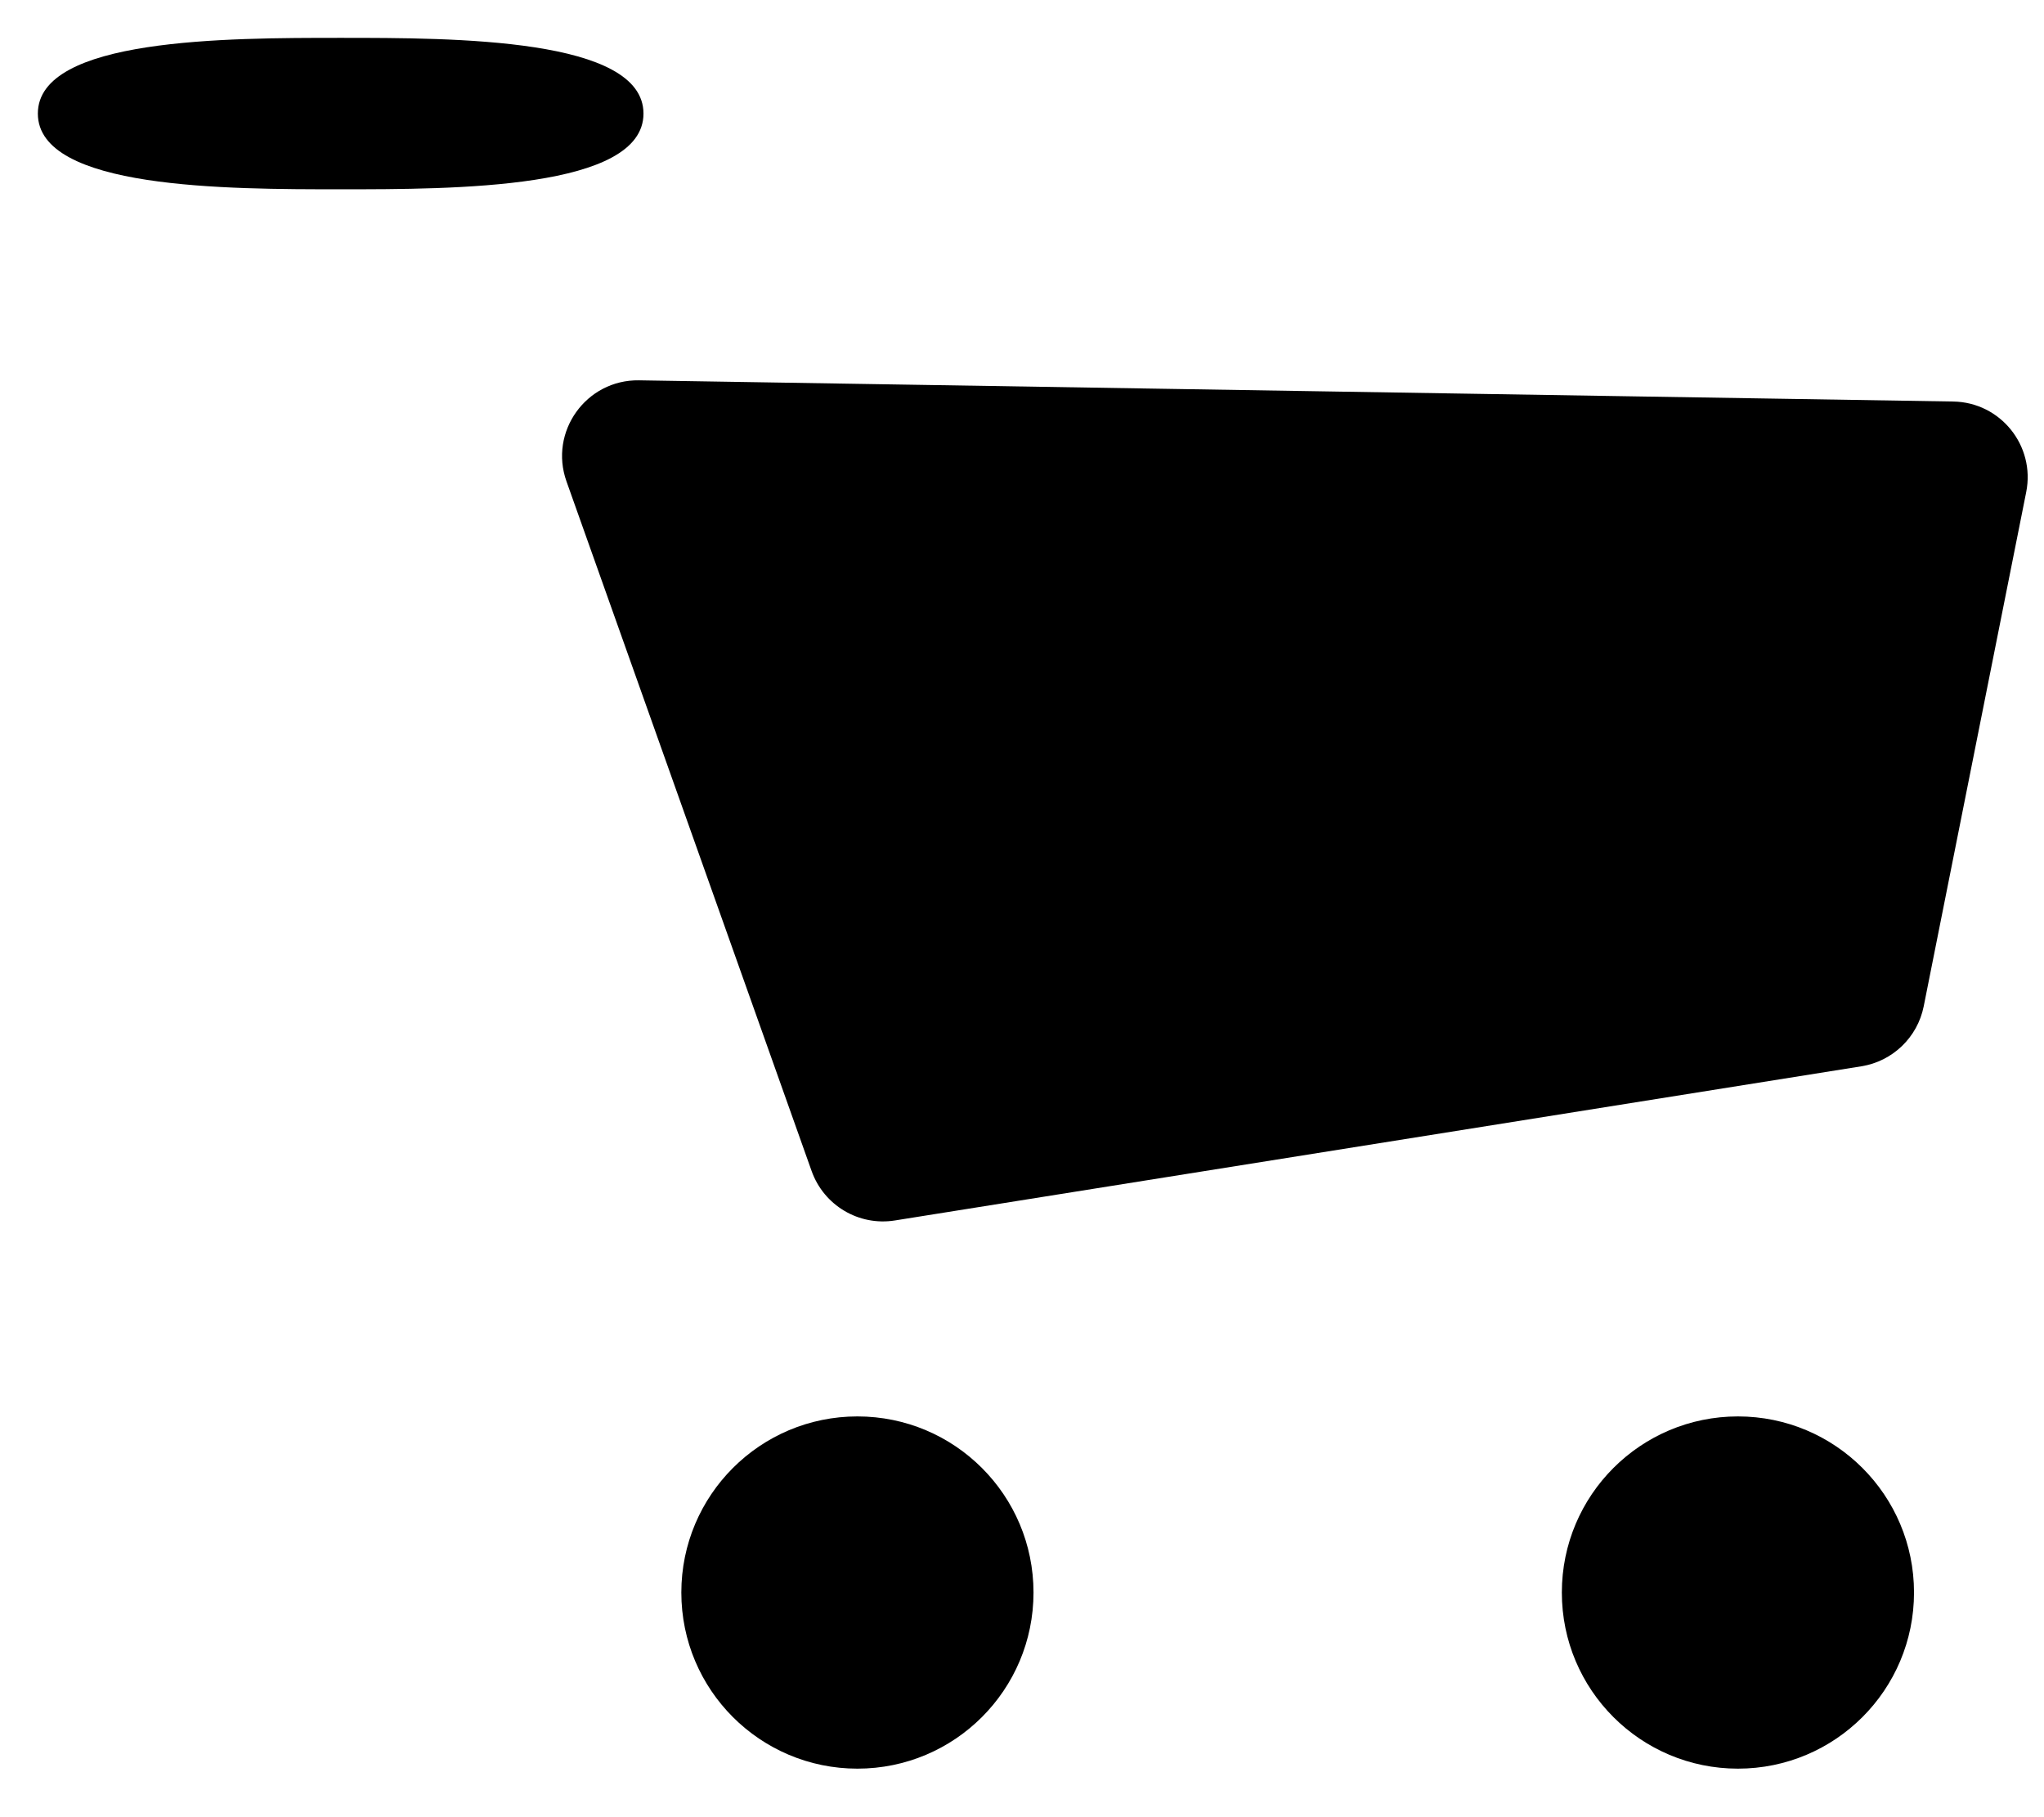 <svg width="27" height="24" viewBox="0 0 27 24" fill="none" xmlns="http://www.w3.org/2000/svg">
<path fill-rule="evenodd" clip-rule="evenodd" d="M8.5 1.5C8.5 2.5 6 2.5 4.5 2.5C3 2.5 0.5 2.5 0.5 1.5C0.5 0.5 3 0.5 4.5 0.5C6 0.5 8.5 0.5 8.5 1.5ZM11.821 16.119C11.345 16.195 10.883 15.921 10.721 15.466L7.483 6.358C7.249 5.701 7.744 5.012 8.441 5.023L25.801 5.303C26.425 5.313 26.887 5.886 26.765 6.499L25.411 13.291C25.329 13.701 25 14.017 24.587 14.083L11.821 16.119ZM13.652 21.033C13.652 22.318 12.611 23.359 11.326 23.359C10.041 23.359 9 22.318 9 21.033C9 19.748 10.041 18.707 11.326 18.707C12.611 18.707 13.652 19.748 13.652 21.033ZM22.957 23.359C24.242 23.359 25.283 22.318 25.283 21.033C25.283 19.748 24.242 18.707 22.957 18.707C21.672 18.707 20.631 19.748 20.631 21.033C20.631 22.318 21.672 23.359 22.957 23.359Z" fill="black"/>
</svg>
